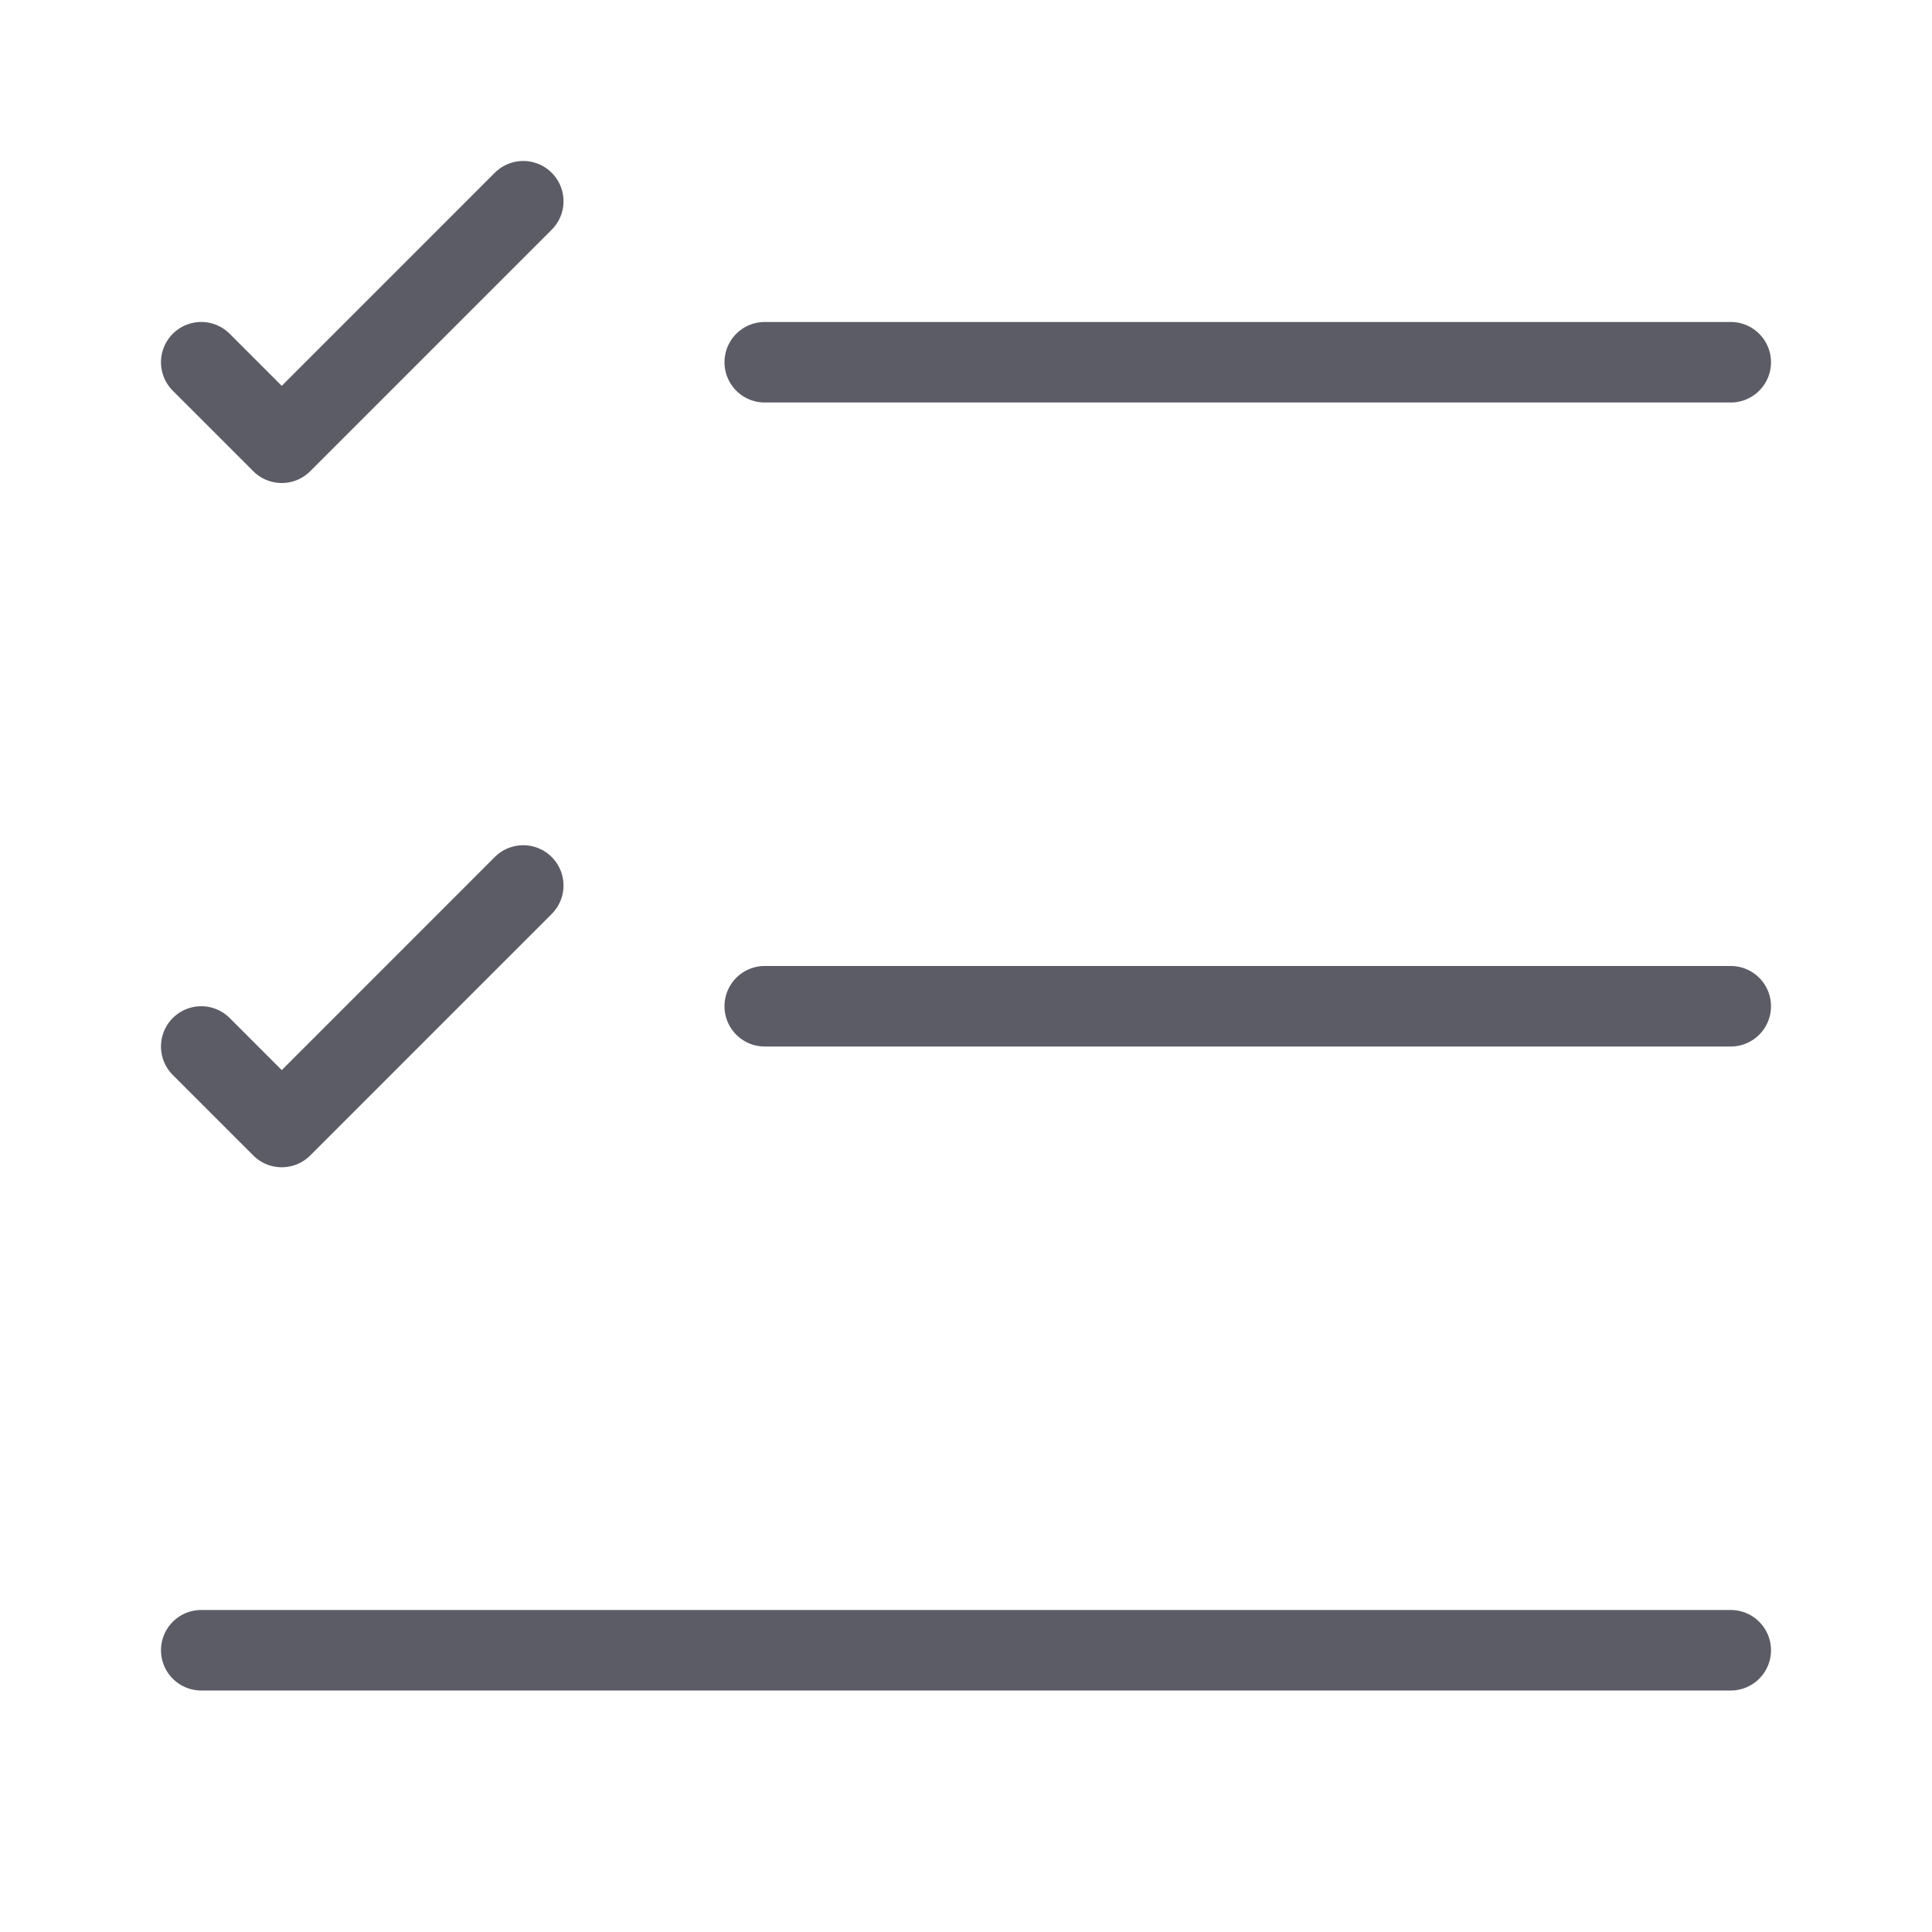 <svg t="1660488228769" class="icon" viewBox="0 0 1024 1024" version="1.1" xmlns="http://www.w3.org/2000/svg" p-id="4335" width="200" height="200"><path d="M917.333 896H106.667a21.333 21.333 0 0 1 0-42.667h810.667a21.333 21.333 0 0 1 0 42.667zM149.333 618.667a21.267 21.267 0 0 1-15.087-6.247l-42.667-42.667a21.333 21.333 0 0 1 30.173-30.173L149.333 567.167l112.913-112.92a21.333 21.333 0 0 1 30.173 30.173l-128 128A21.267 21.267 0 0 1 149.333 618.667z m768-64H405.333a21.333 21.333 0 0 1 0-42.667h512a21.333 21.333 0 0 1 0 42.667zM149.333 256a21.267 21.267 0 0 1-15.087-6.247l-42.667-42.667a21.333 21.333 0 0 1 30.173-30.173L149.333 204.5l112.913-112.92a21.333 21.333 0 0 1 30.173 30.173l-128 128A21.267 21.267 0 0 1 149.333 256z m768-42.667H405.333a21.333 21.333 0 0 1 0-42.667h512a21.333 21.333 0 0 1 0 42.667z" fill="#5C5C66" p-id="4336"></path></svg>